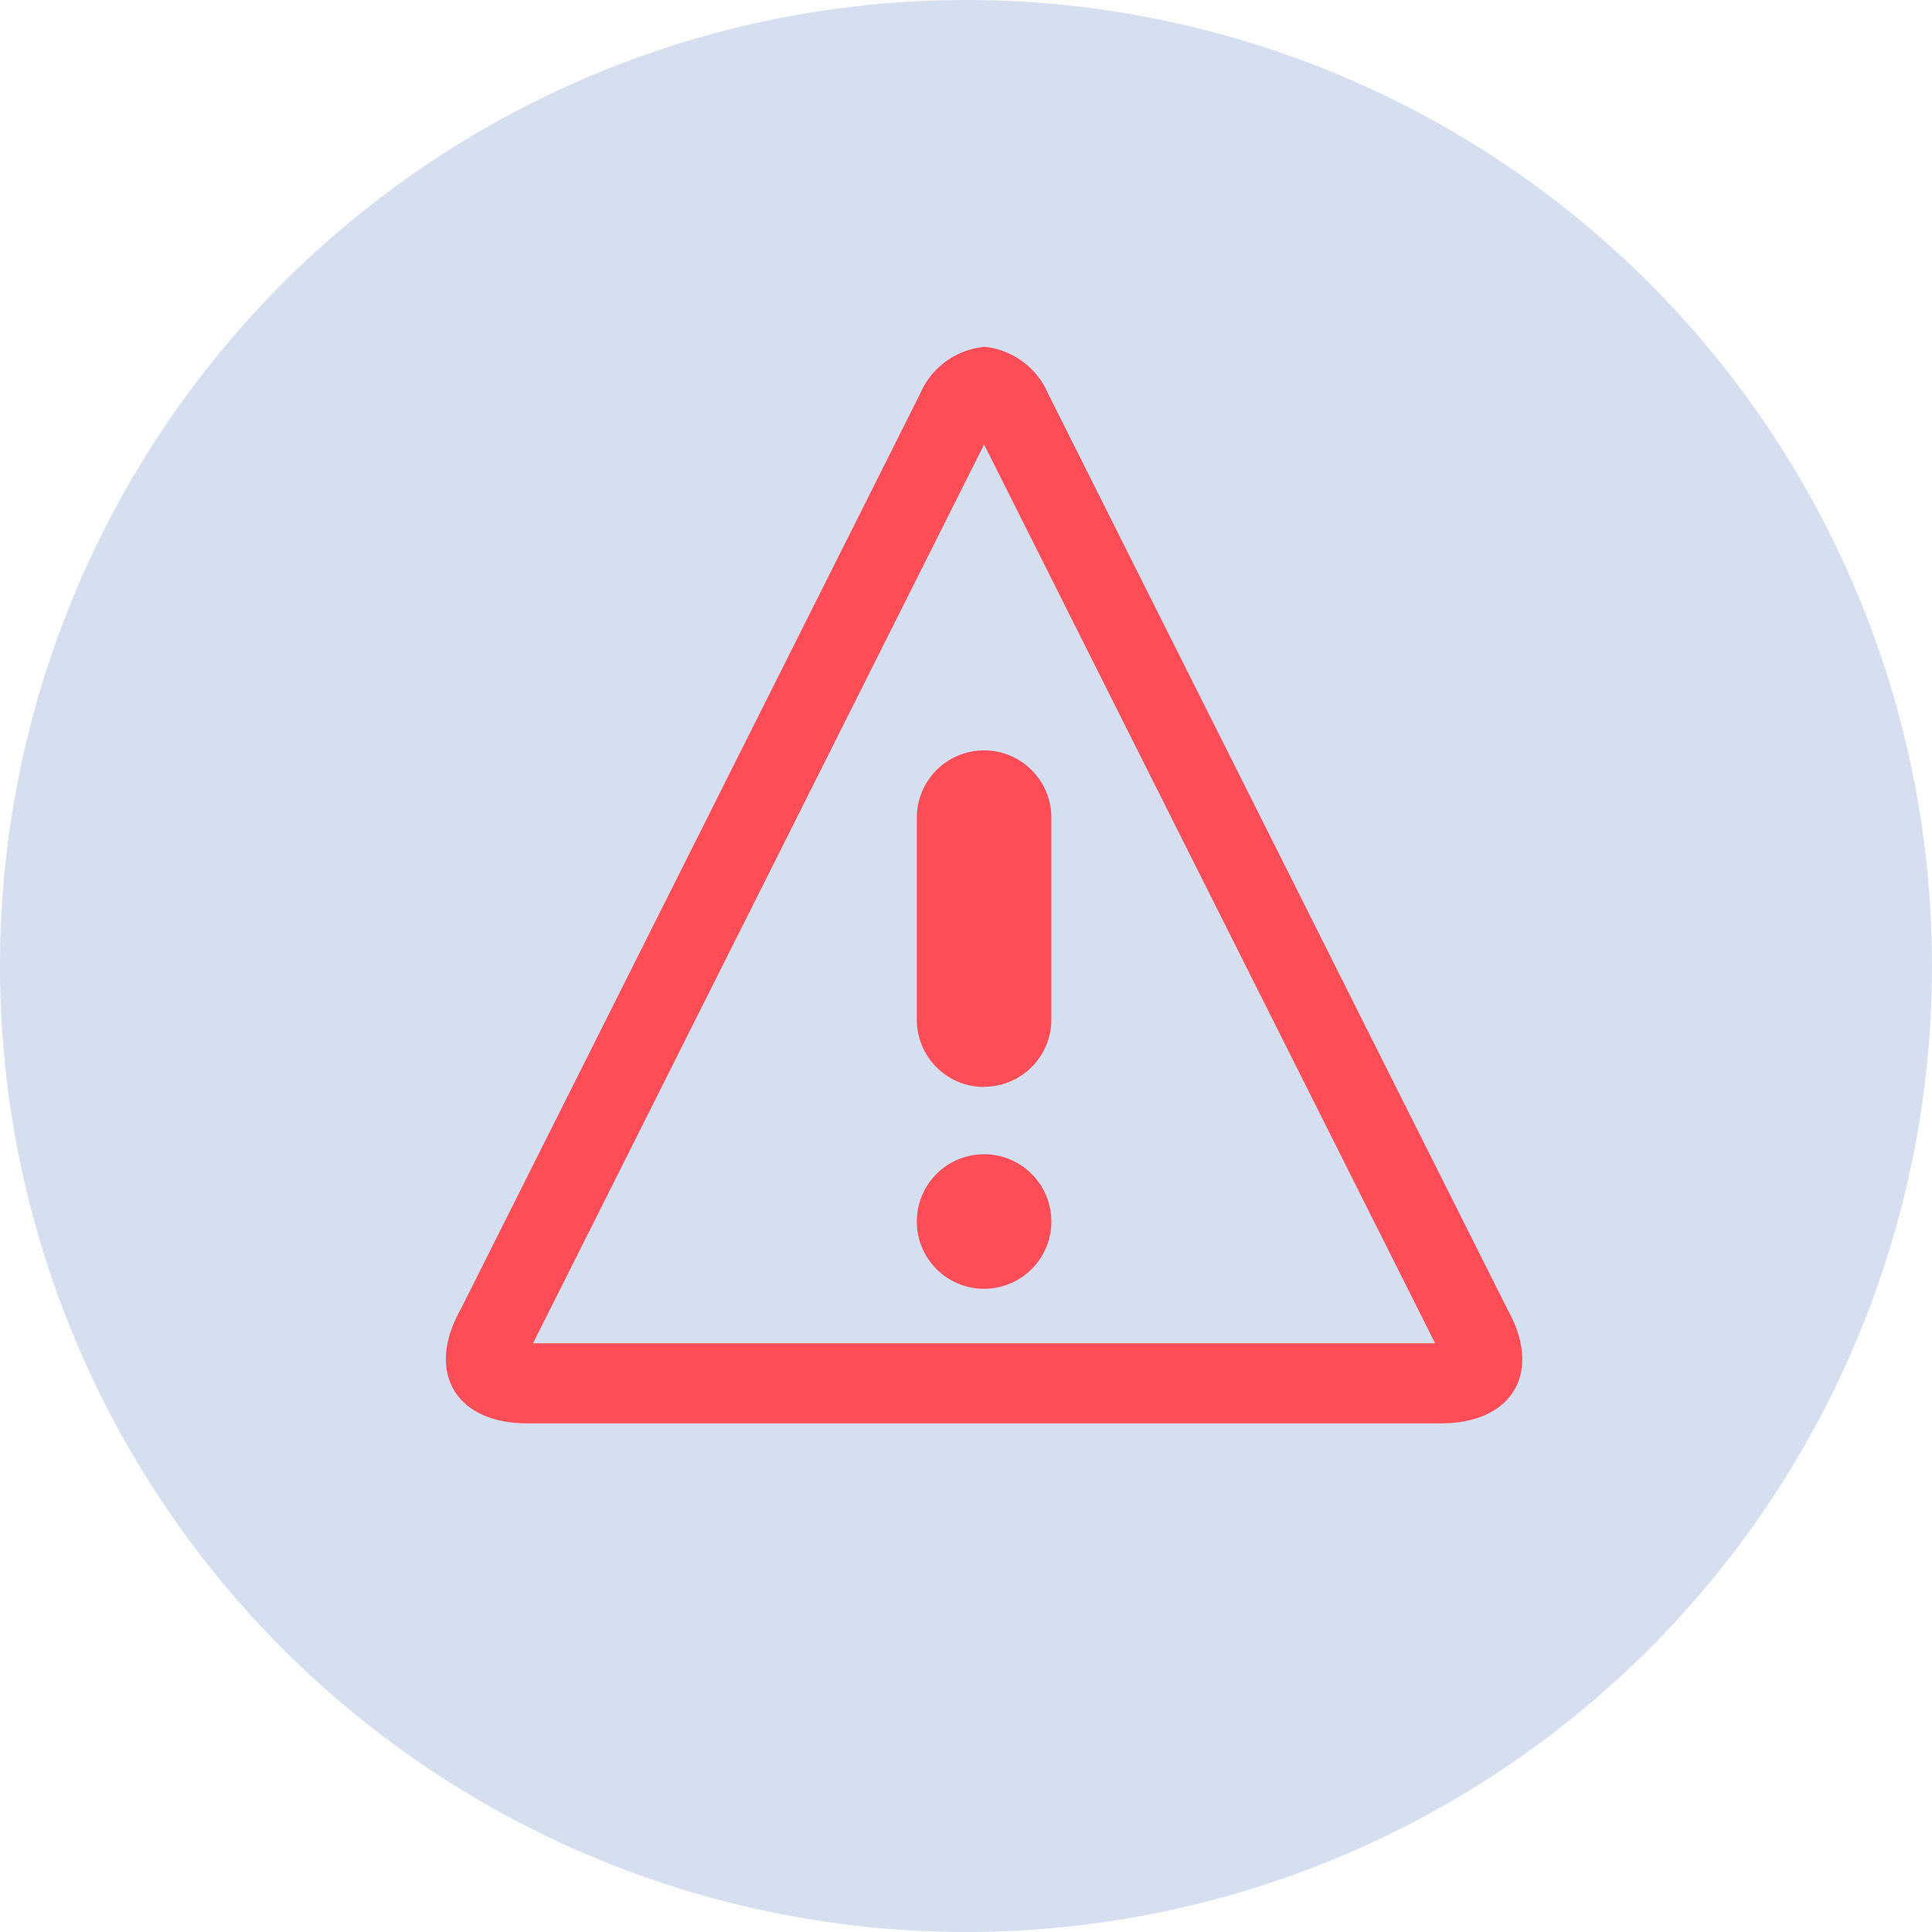 <svg xmlns="http://www.w3.org/2000/svg" width="39" height="39" viewBox="0 0 39 39">
  <g id="Group_31815" data-name="Group 31815" transform="translate(-338 -783)">
    <path id="Path_17822" data-name="Path 17822" d="M19.5,0A19.5,19.5,0,1,1,0,19.5,19.5,19.5,0,0,1,19.5,0Z" transform="translate(338 783)" fill="#d5dff0"/>
    <path id="Icon_metro-warning" data-name="Icon metro-warning" d="M13.435,3.9,22.54,22.044H4.33L13.435,3.9Zm0-1.969a1.571,1.571,0,0,0-1.292.947L2.869,21.36c-.711,1.263-.106,2.3,1.343,2.3H22.658c1.449,0,2.054-1.034,1.343-2.3h0L14.727,2.875A1.57,1.57,0,0,0,13.435,1.928Zm1.358,17.655a1.358,1.358,0,1,1-1.358-1.358A1.358,1.358,0,0,1,14.793,19.583Zm-1.358-2.716a1.358,1.358,0,0,1-1.358-1.358V11.434a1.358,1.358,0,1,1,2.716,0v4.074A1.358,1.358,0,0,1,13.435,16.866Z" transform="translate(344.43 788.072)" fill="#ff4d58"/>
  </g>
</svg>
